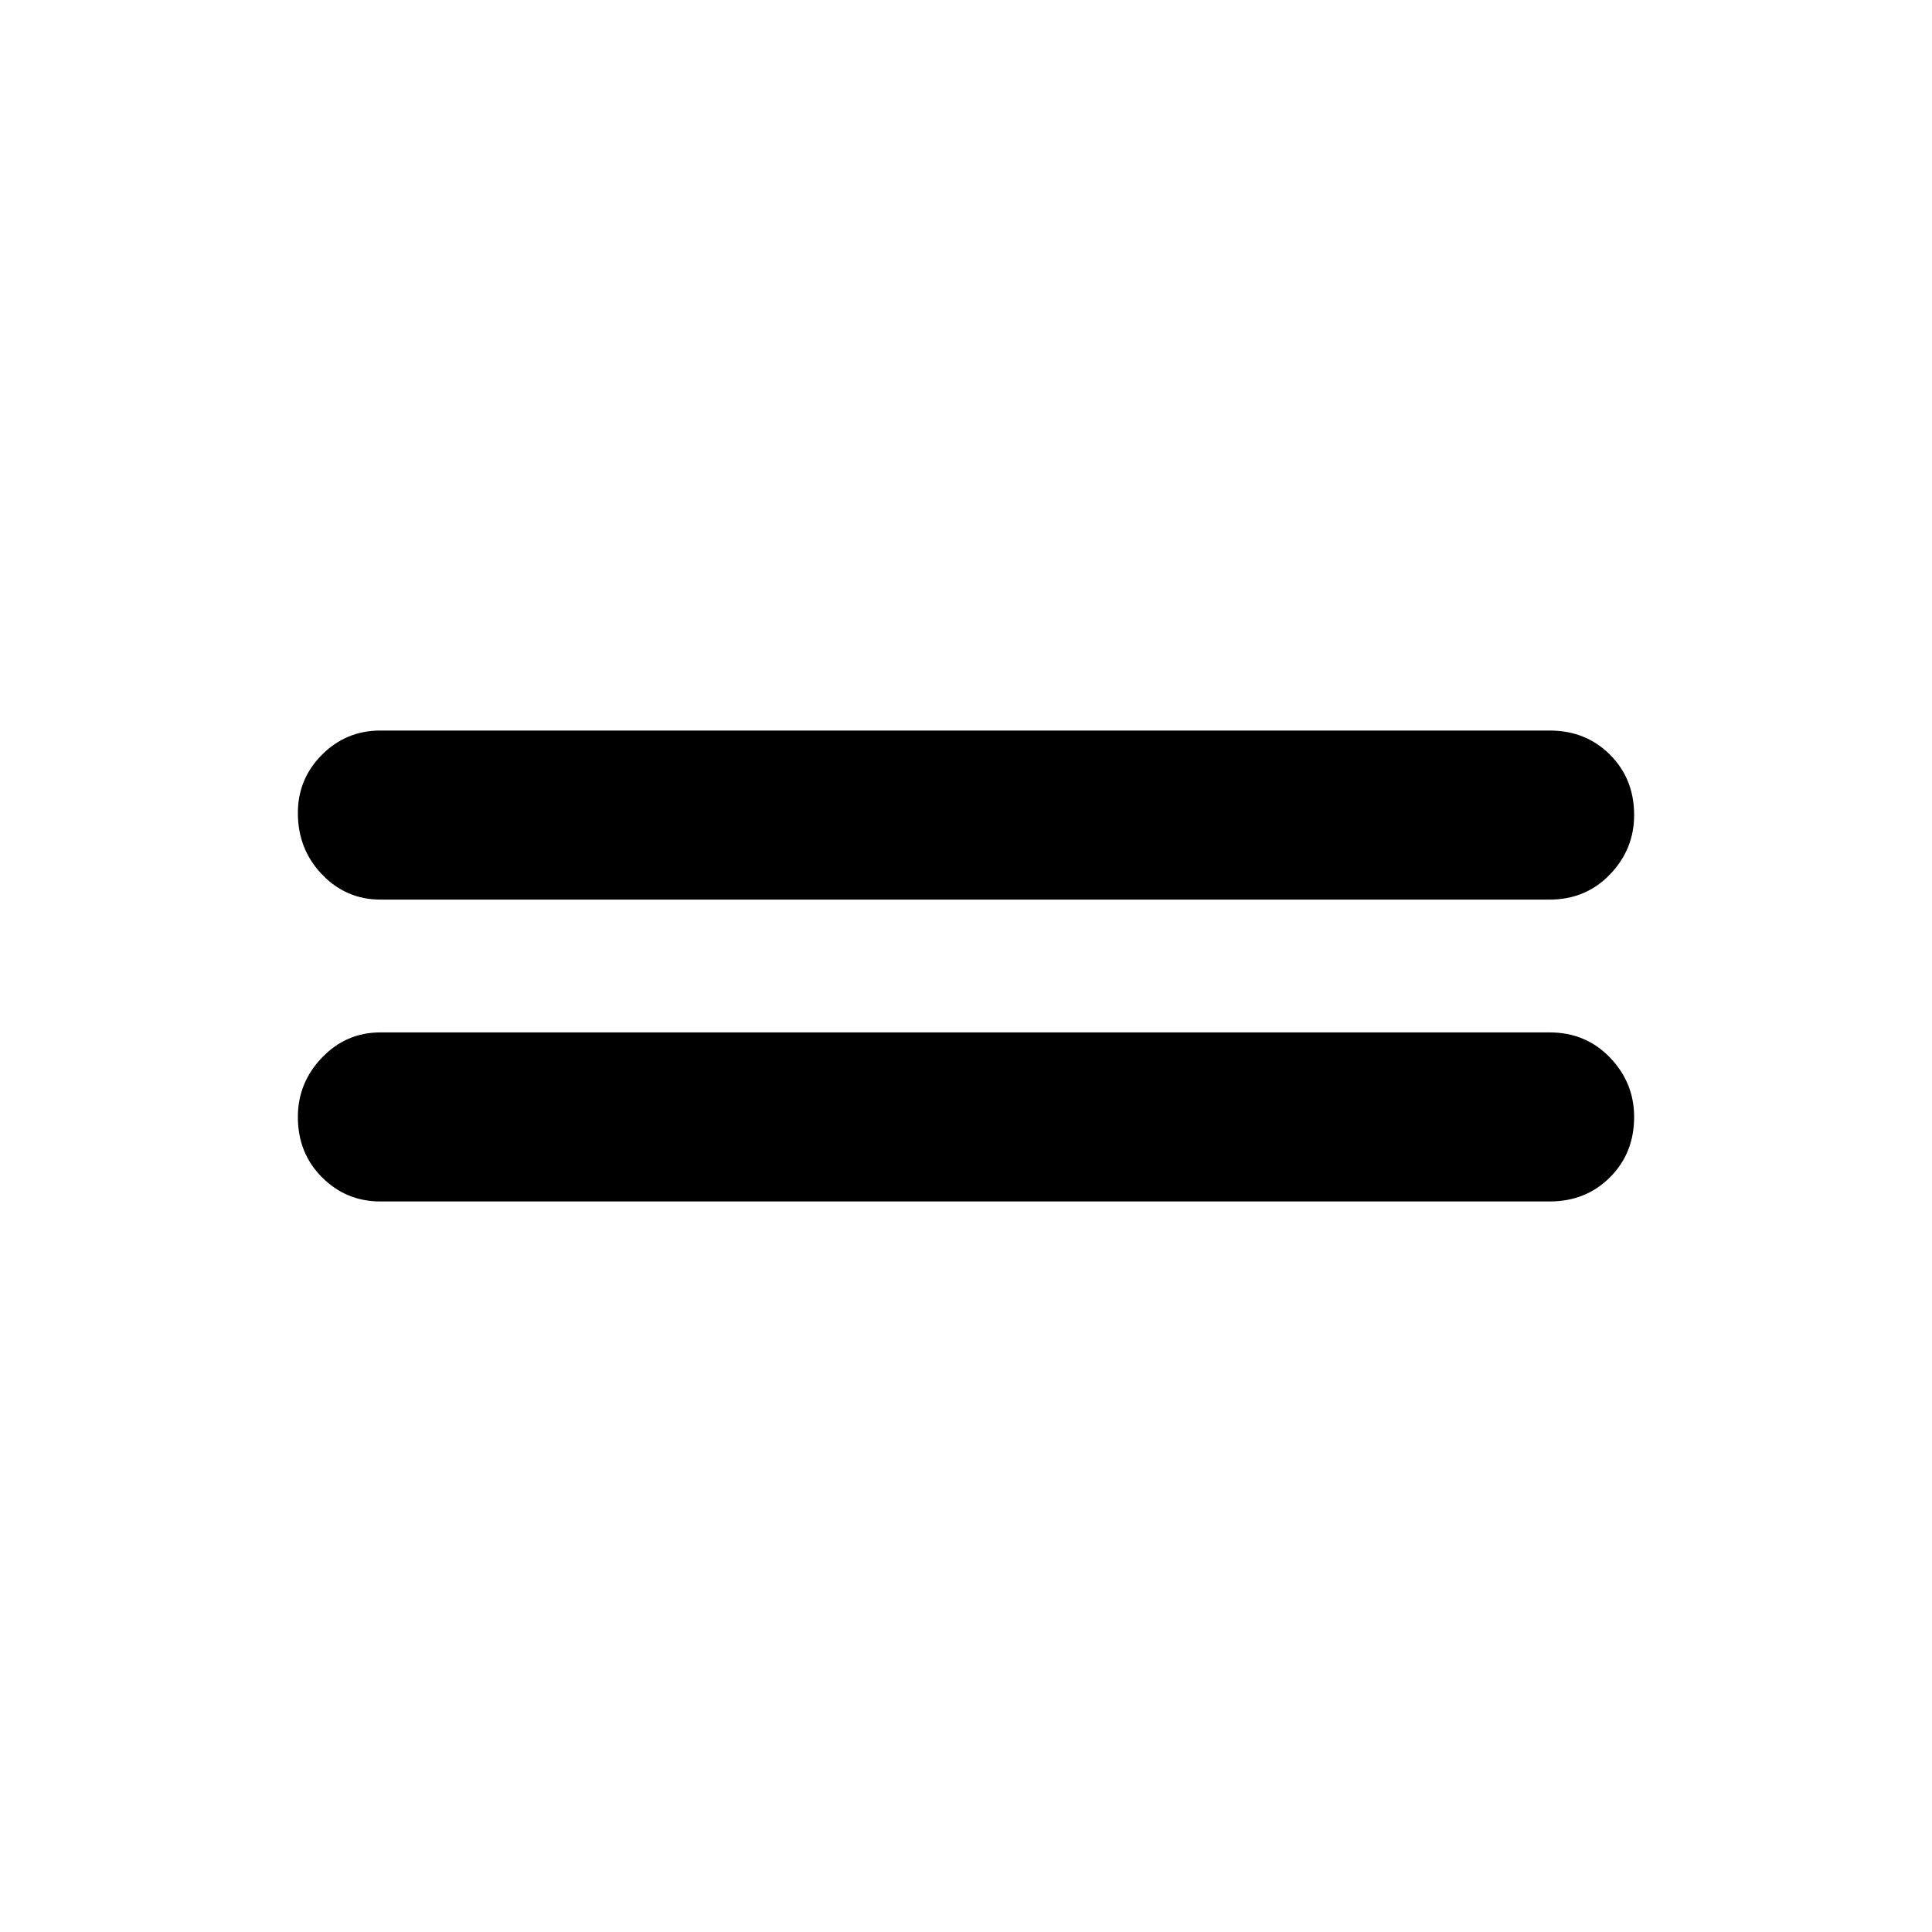 <svg xmlns="http://www.w3.org/2000/svg" height="40" width="40"><path d="M7.875 18.625q-.708 0-1.208-.521t-.5-1.271q0-.708.5-1.208t1.208-.5h24.208q.75 0 1.25.5t.5 1.25q0 .708-.5 1.229-.5.521-1.25.521Zm0 6.25q-.708 0-1.208-.5t-.5-1.25q0-.708.5-1.229.5-.521 1.208-.521h24.208q.75 0 1.25.521t.5 1.229q0 .75-.5 1.25t-1.25.5Z"/></svg>
